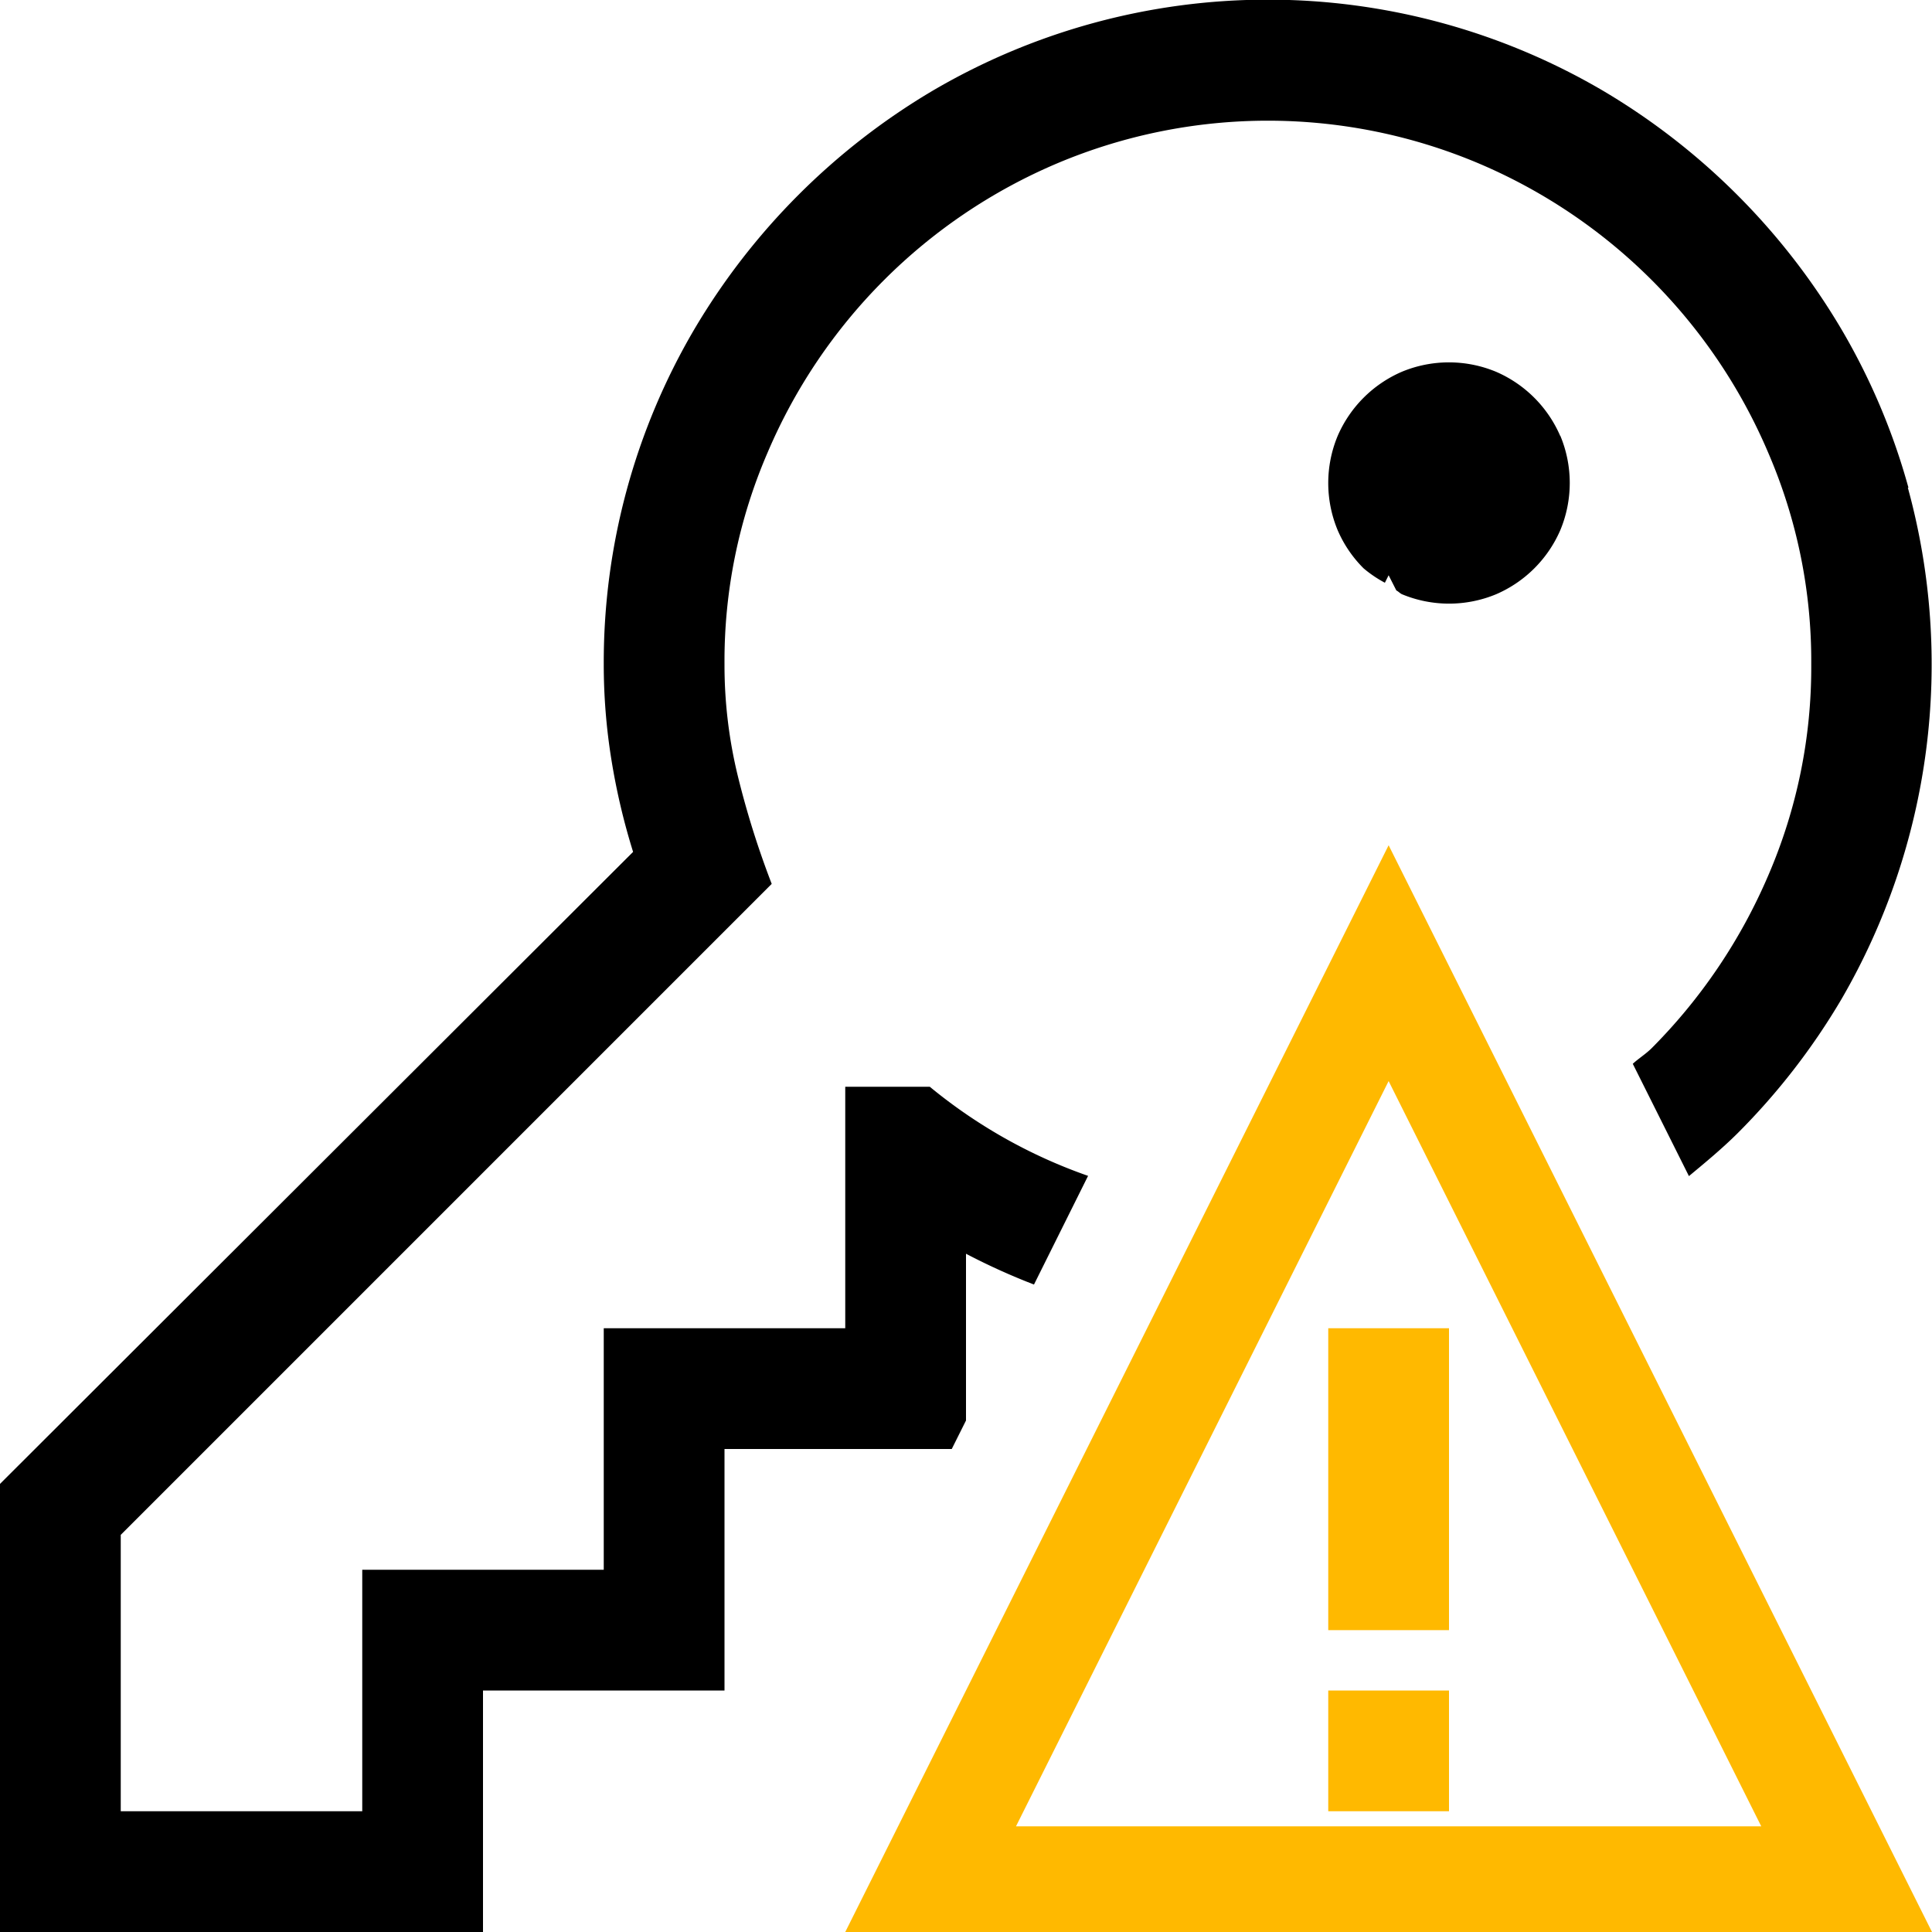 <svg xmlns="http://www.w3.org/2000/svg" viewBox="0 0 16 16"><title>nuget-key-legacy</title><path d="M12.922,3.609a1.016,1.016,0,0,1,0,.781,1.019,1.019,0,0,1-.531.531,1.016,1.016,0,0,1-.781,0c-.017-.008-.029-.023-.046-.031L11.5,4.764l-.031.062a.993.993,0,0,1-.176-.119,1.007,1.007,0,0,1-.215-.316,1.016,1.016,0,0,1,0-.781,1.019,1.019,0,0,1,.531-.531,1.016,1.016,0,0,1,.781,0,1.019,1.019,0,0,1,.531.531Zm2.883.43a5.432,5.432,0,0,0-.555-1.312A5.613,5.613,0,0,0,13.273.75a5.485,5.485,0,0,0-5.547,0A5.613,5.613,0,0,0,5.75,2.727,5.446,5.446,0,0,0,5,5.5a4.947,4.947,0,0,0,.063.789,5.494,5.494,0,0,0,.18.766L0,12.289V16H4V14H6V12H7.882L8,11.764V10.383a5.4,5.4,0,0,0,.563.255l.448-.9A4.281,4.281,0,0,1,7.7,9H7v2H5v2H3v2H1V12.711L6.391,7.32a7.344,7.344,0,0,1-.281-.895A3.878,3.878,0,0,1,6,5.5a4.349,4.349,0,0,1,.356-1.75A4.525,4.525,0,0,1,8.75,1.355a4.485,4.485,0,0,1,3.5,0A4.525,4.525,0,0,1,14.644,3.75,4.349,4.349,0,0,1,15,5.5a4.347,4.347,0,0,1-.356,1.75,4.575,4.575,0,0,1-.965,1.43c-.048.048-.107.084-.157.13l.465.93c.136-.113.273-.226.4-.352a5.559,5.559,0,0,0,.863-1.113A5.522,5.522,0,0,0,15.8,4.039Z" fill="#000"/><path d="M11,14h1v1H11Zm5,2H7l4.5-9Zm-7.586-.875h6.172L11.5,8.953ZM11,11v2.5h1V11Z" fill="#ffb900"/></svg>